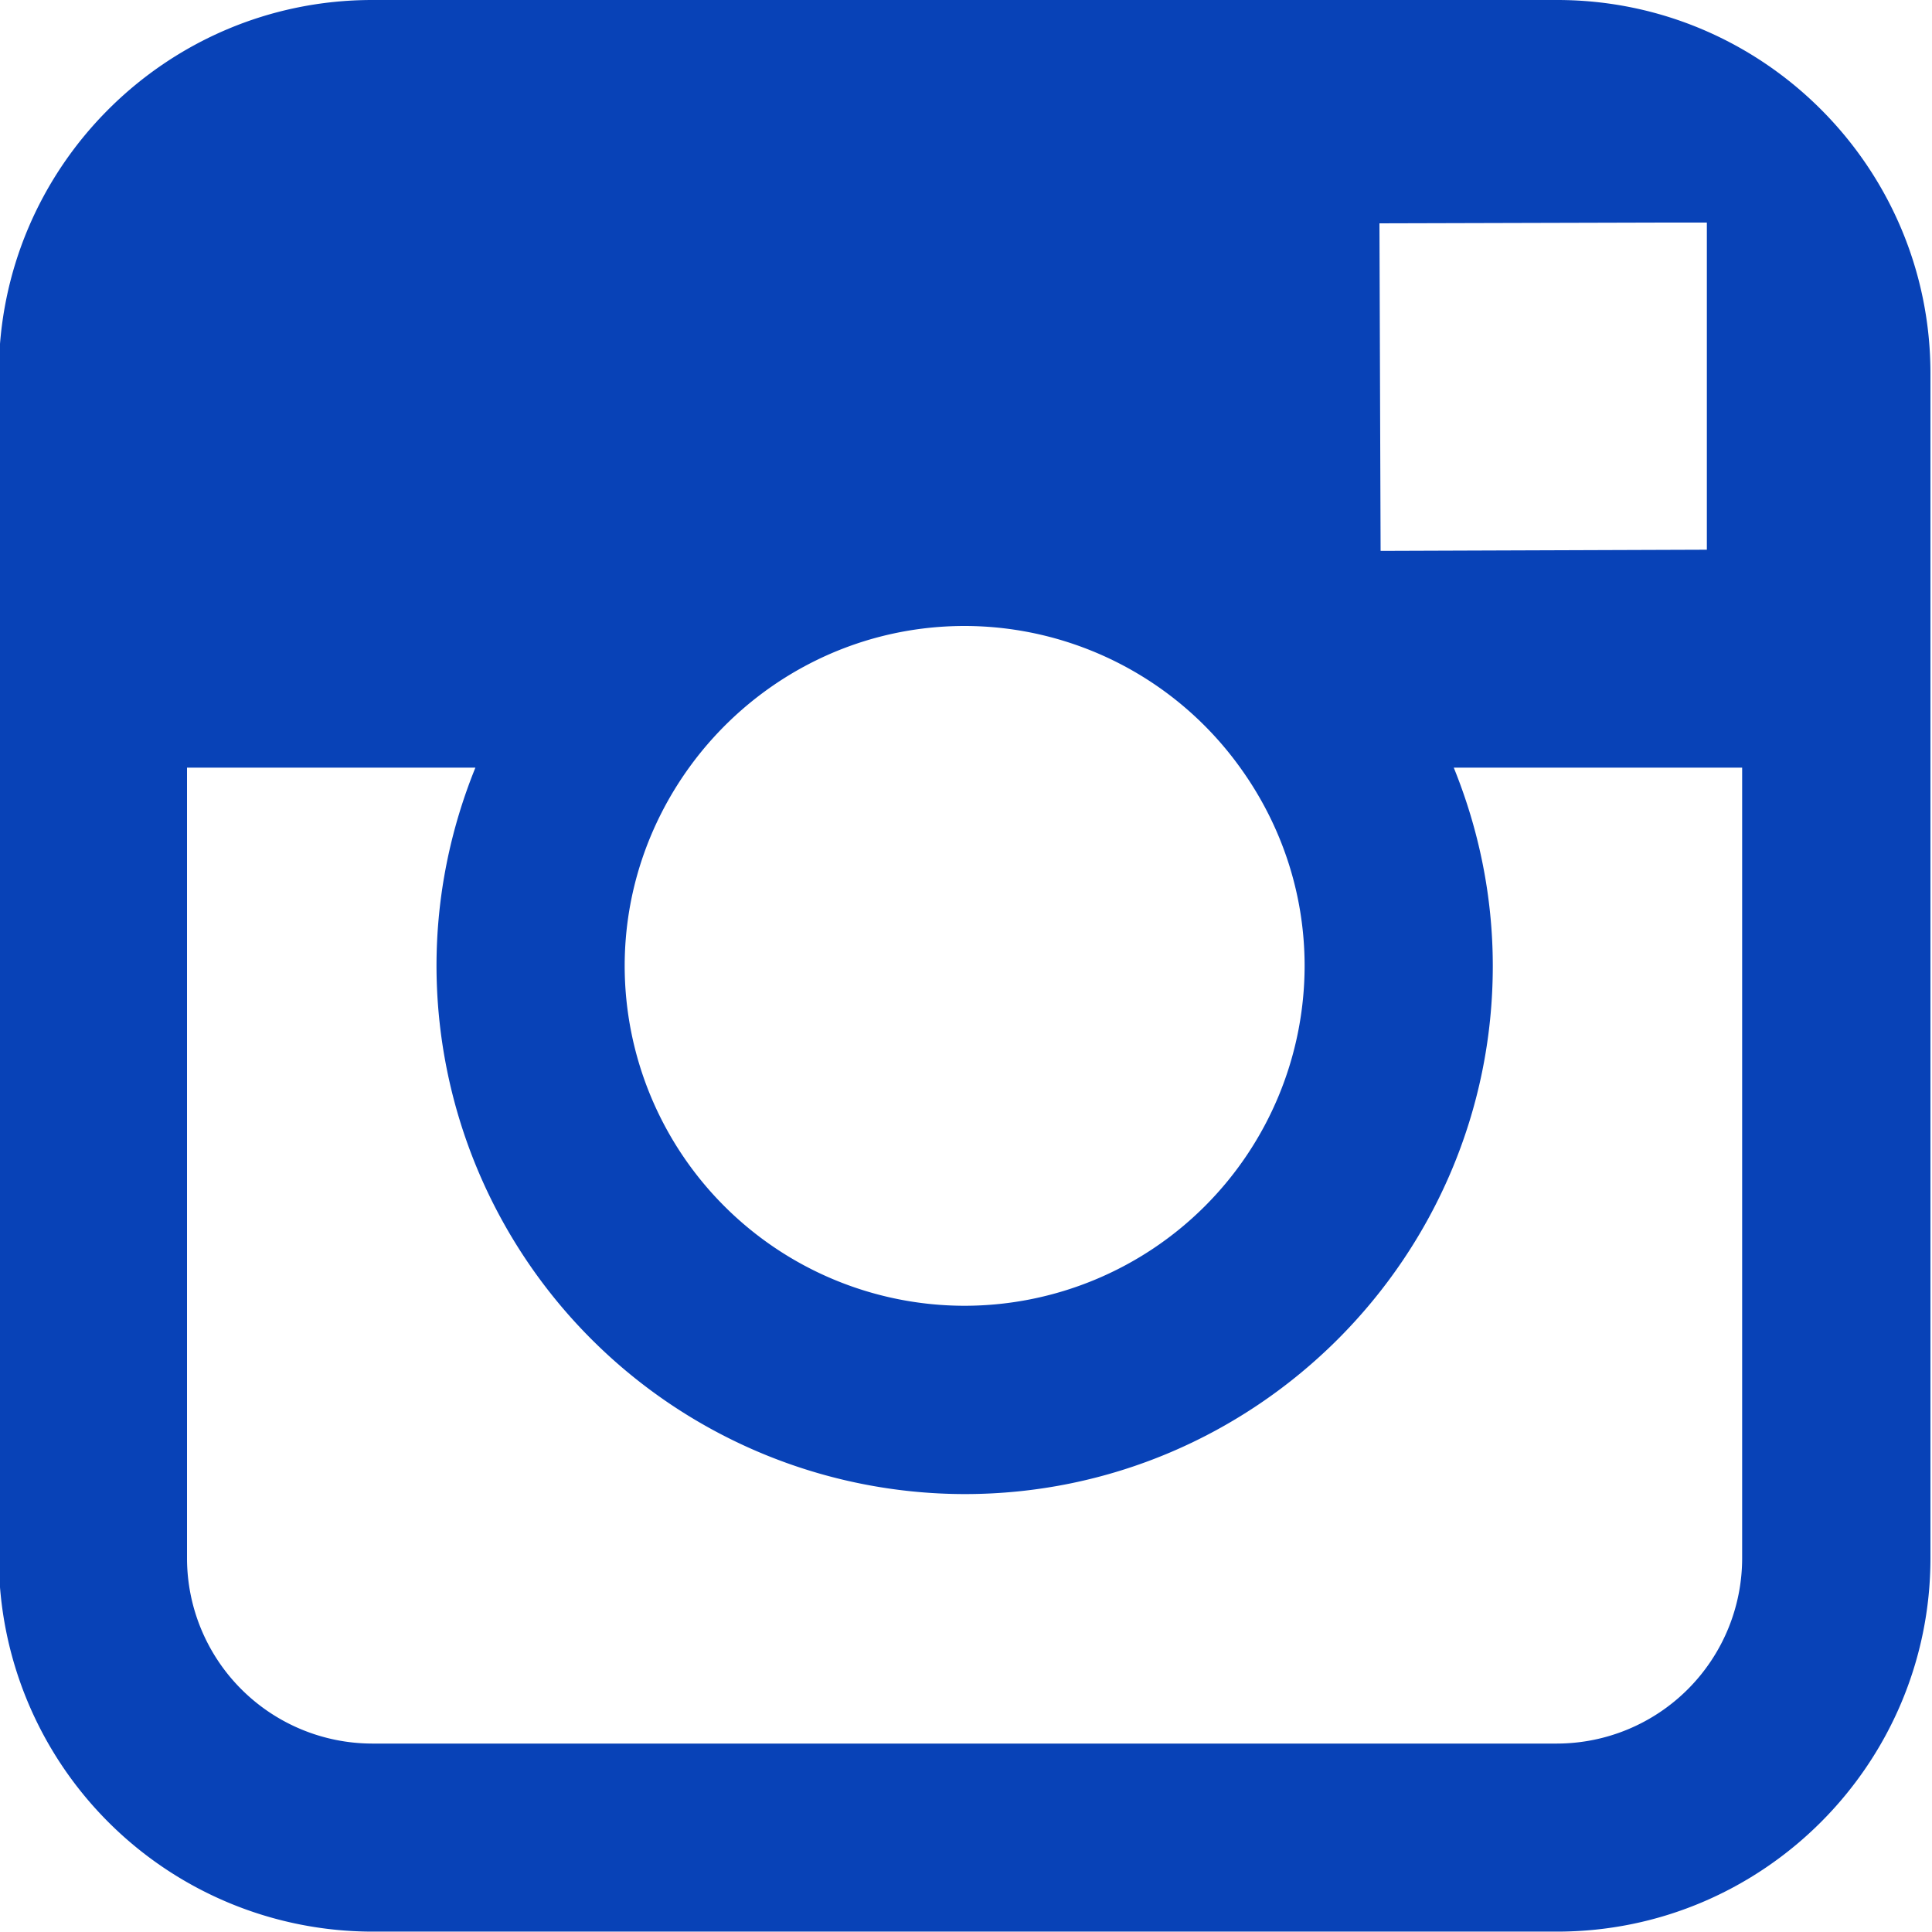 <svg xmlns="http://www.w3.org/2000/svg" width="15" height="15"><path fill="#0842b7" d="M14.988 2.9v9.197c0 1.598-1.3 2.9-2.899 2.9h-9.2a2.903 2.903 0 01-2.898-2.9V2.9c0-1.6 1.3-2.9 2.899-2.9h9.2c1.598 0 2.898 1.3 2.898 2.9zM10.71 1.734l.009 2.543 2.533-.009v-2.54h-.331zM4.85 7.5a2.641 2.641 0 002.64 2.638A2.642 2.642 0 0010.129 7.5c0-.575-.187-1.106-.5-1.54a2.638 2.638 0 00-2.139-1.1c-.88 0-1.66.435-2.14 1.1-.312.433-.5.964-.5 1.54zm8.676-1.54h-2.239c.193.476.303.995.303 1.54 0 2.259-1.84 4.1-4.1 4.1a4.106 4.106 0 01-4.101-4.1c0-.545.109-1.064.302-1.54H1.452v6.138a1.44 1.44 0 001.437 1.439h9.2a1.44 1.44 0 001.437-1.439z"/></svg>